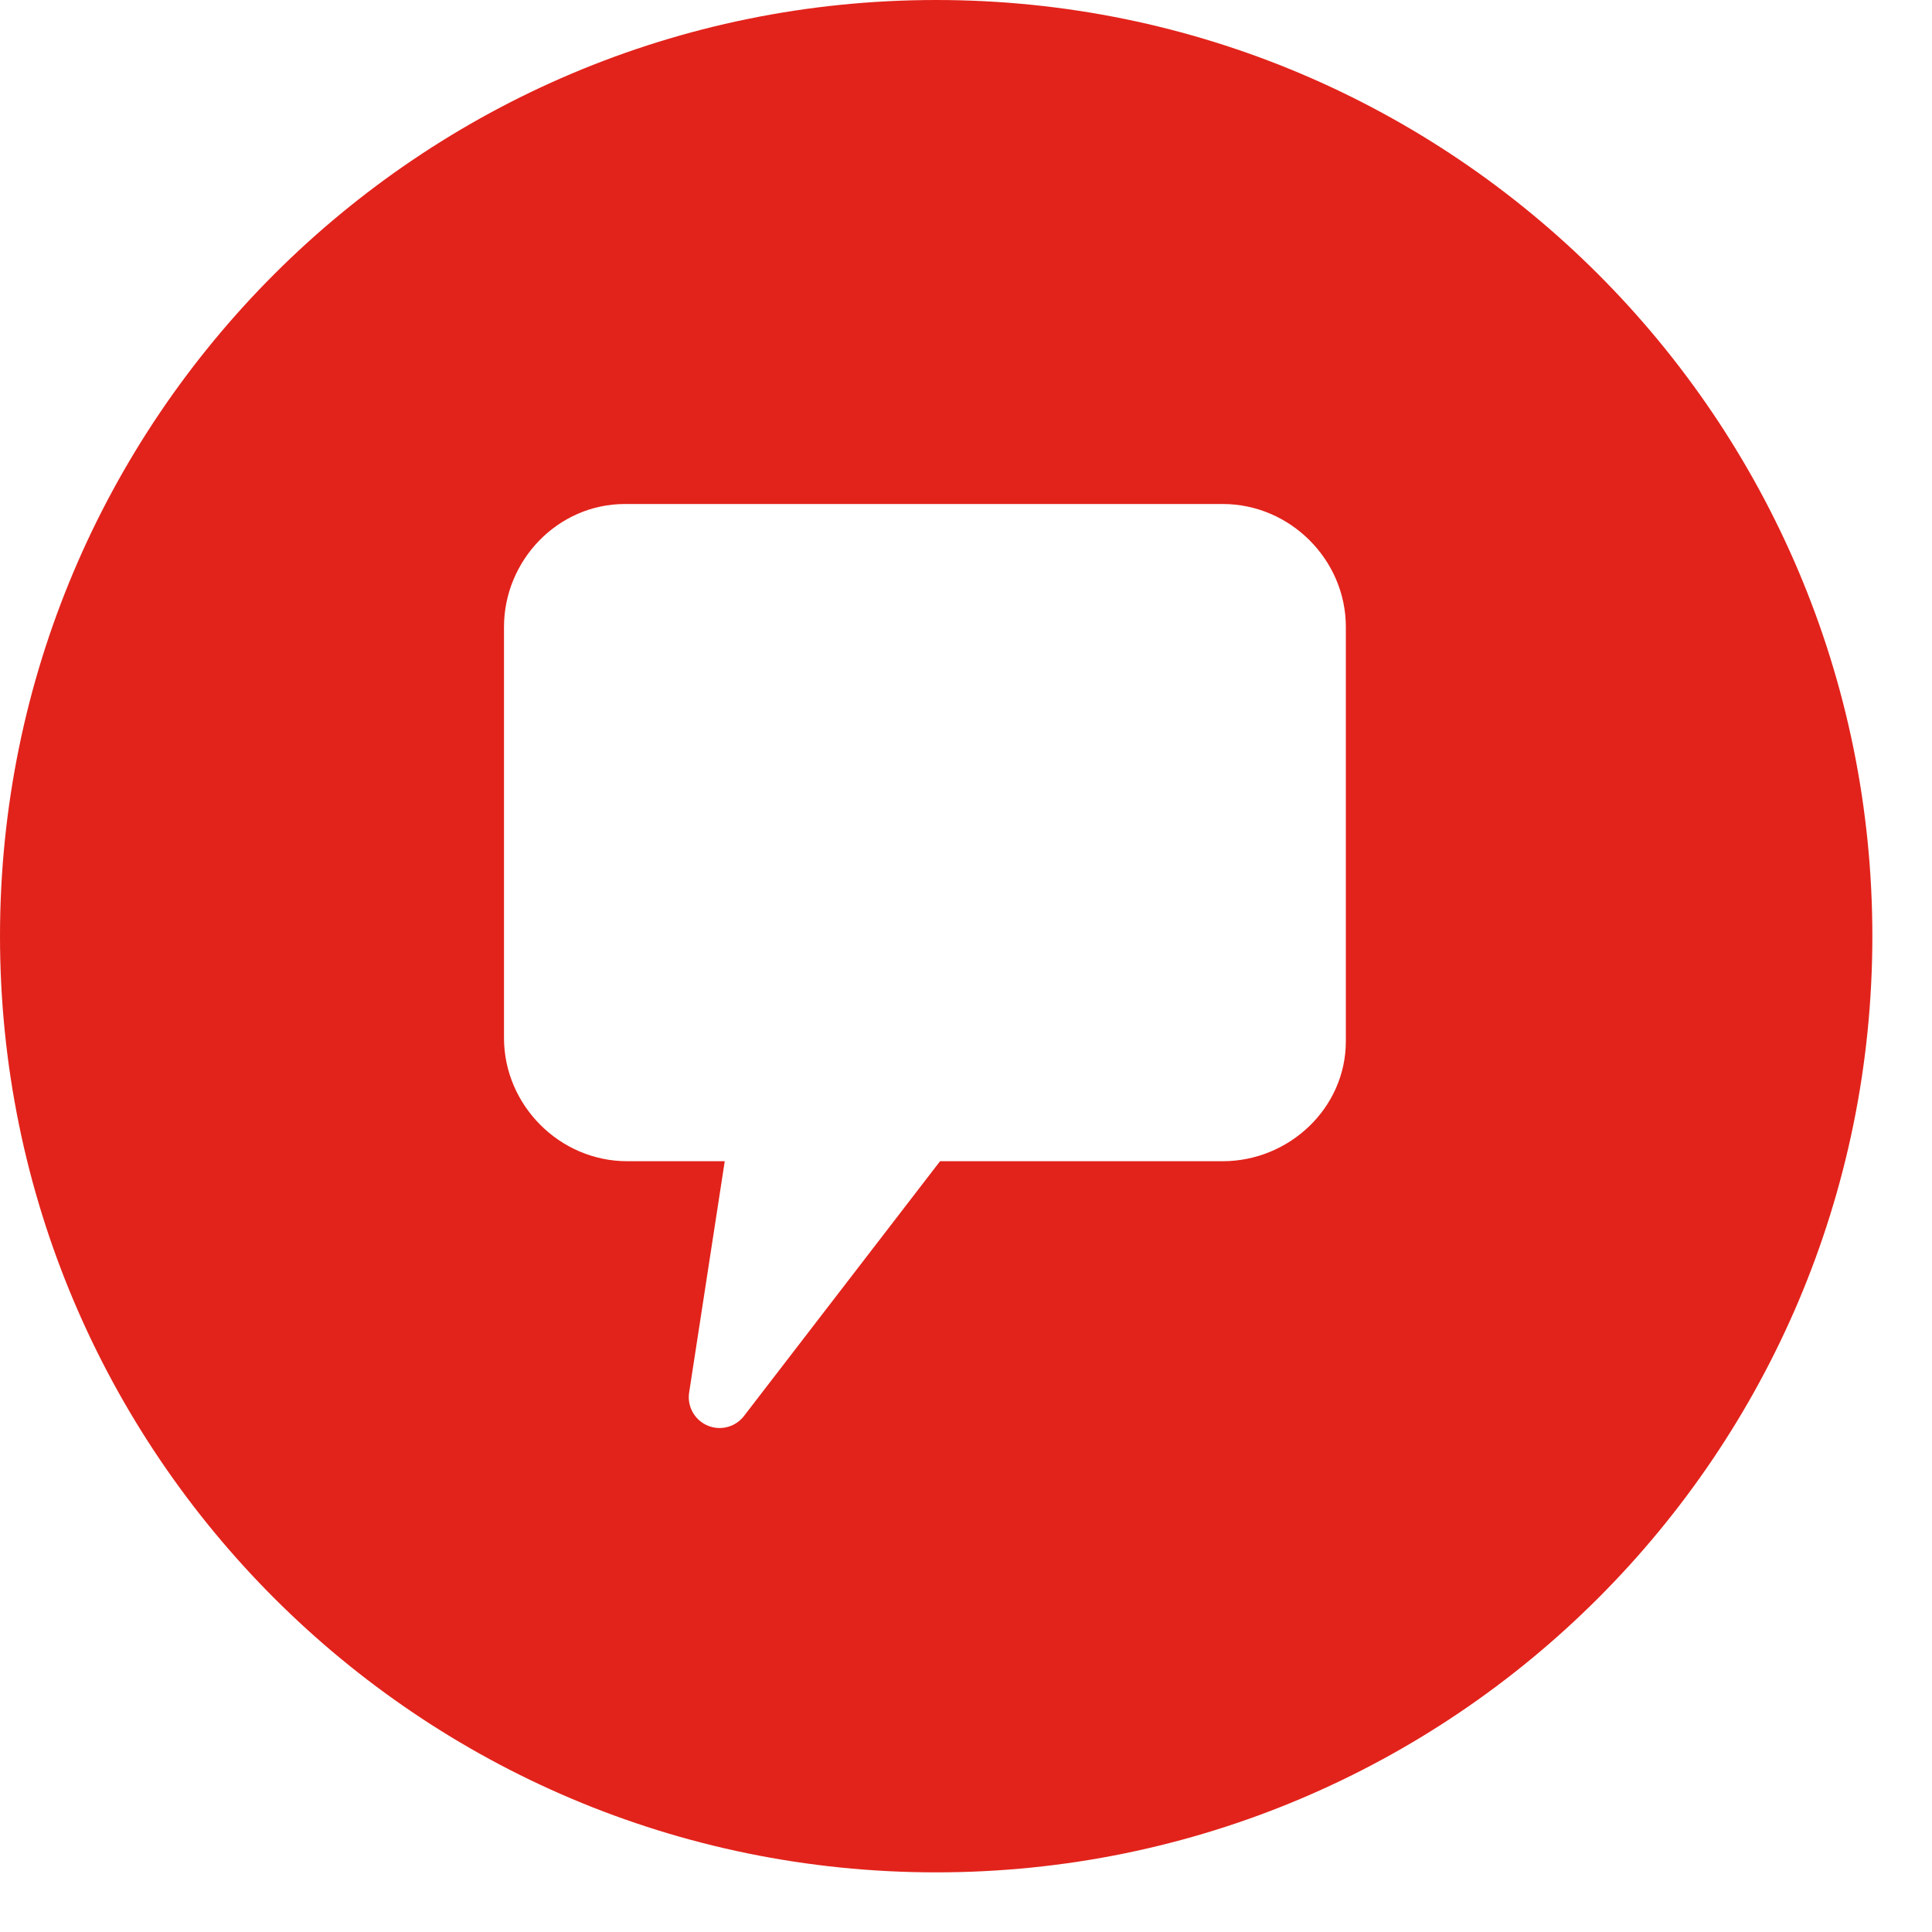 <?xml version="1.0" encoding="UTF-8" standalone="no"?>
<svg width="23px" height="23px" viewBox="0 0 23 23" version="1.1" xmlns="http://www.w3.org/2000/svg" xmlns:xlink="http://www.w3.org/1999/xlink">
    <!-- Generator: sketchtool 40.2 (33826) - http://www.bohemiancoding.com/sketch -->
    <title>BCE513C4-2D5B-4F02-91FC-5DC20831E940</title>
    <desc>Created with sketchtool.</desc>
    <defs></defs>
    <g id="Desktop" stroke="none" stroke-width="1" fill="none" fill-rule="evenodd">
        <g id="01_Home" transform="translate(-692, -30)" fill="#E2231B">
            <g id="Group-23" transform="translate(250, -1)">
                <g id="Group-20" transform="translate(287, 30)">
                    <g id="Group-22" transform="translate(155, 1)">
                        <path d="M7.44,6 C6.636,6 6,6.676 6,7.463 L6,12.357 C6,13.155 6.661,13.824 7.467,13.824 L8.628,13.824 L8.204,16.578 C8.173,16.778 8.311,16.965 8.511,16.996 C8.643,17.016 8.776,16.963 8.857,16.857 L11.191,13.824 L14.556,13.824 C15.345,13.824 16.022,13.193 16.022,12.395 L16.022,7.463 C16.022,6.665 15.36,6 14.556,6 L7.44,6 L7.44,6 Z M11.145,0 C4.99,0 0,4.99 0,11.145 C0,17.3 4.99,22.29 11.145,22.29 C17.3,22.29 22.29,17.3 22.29,11.145 C22.29,4.99 17.3,0 11.145,0 L11.145,0 Z" id="Fill-1"></path>
                    </g>
                </g>
            </g>
        </g>
    </g>
</svg>